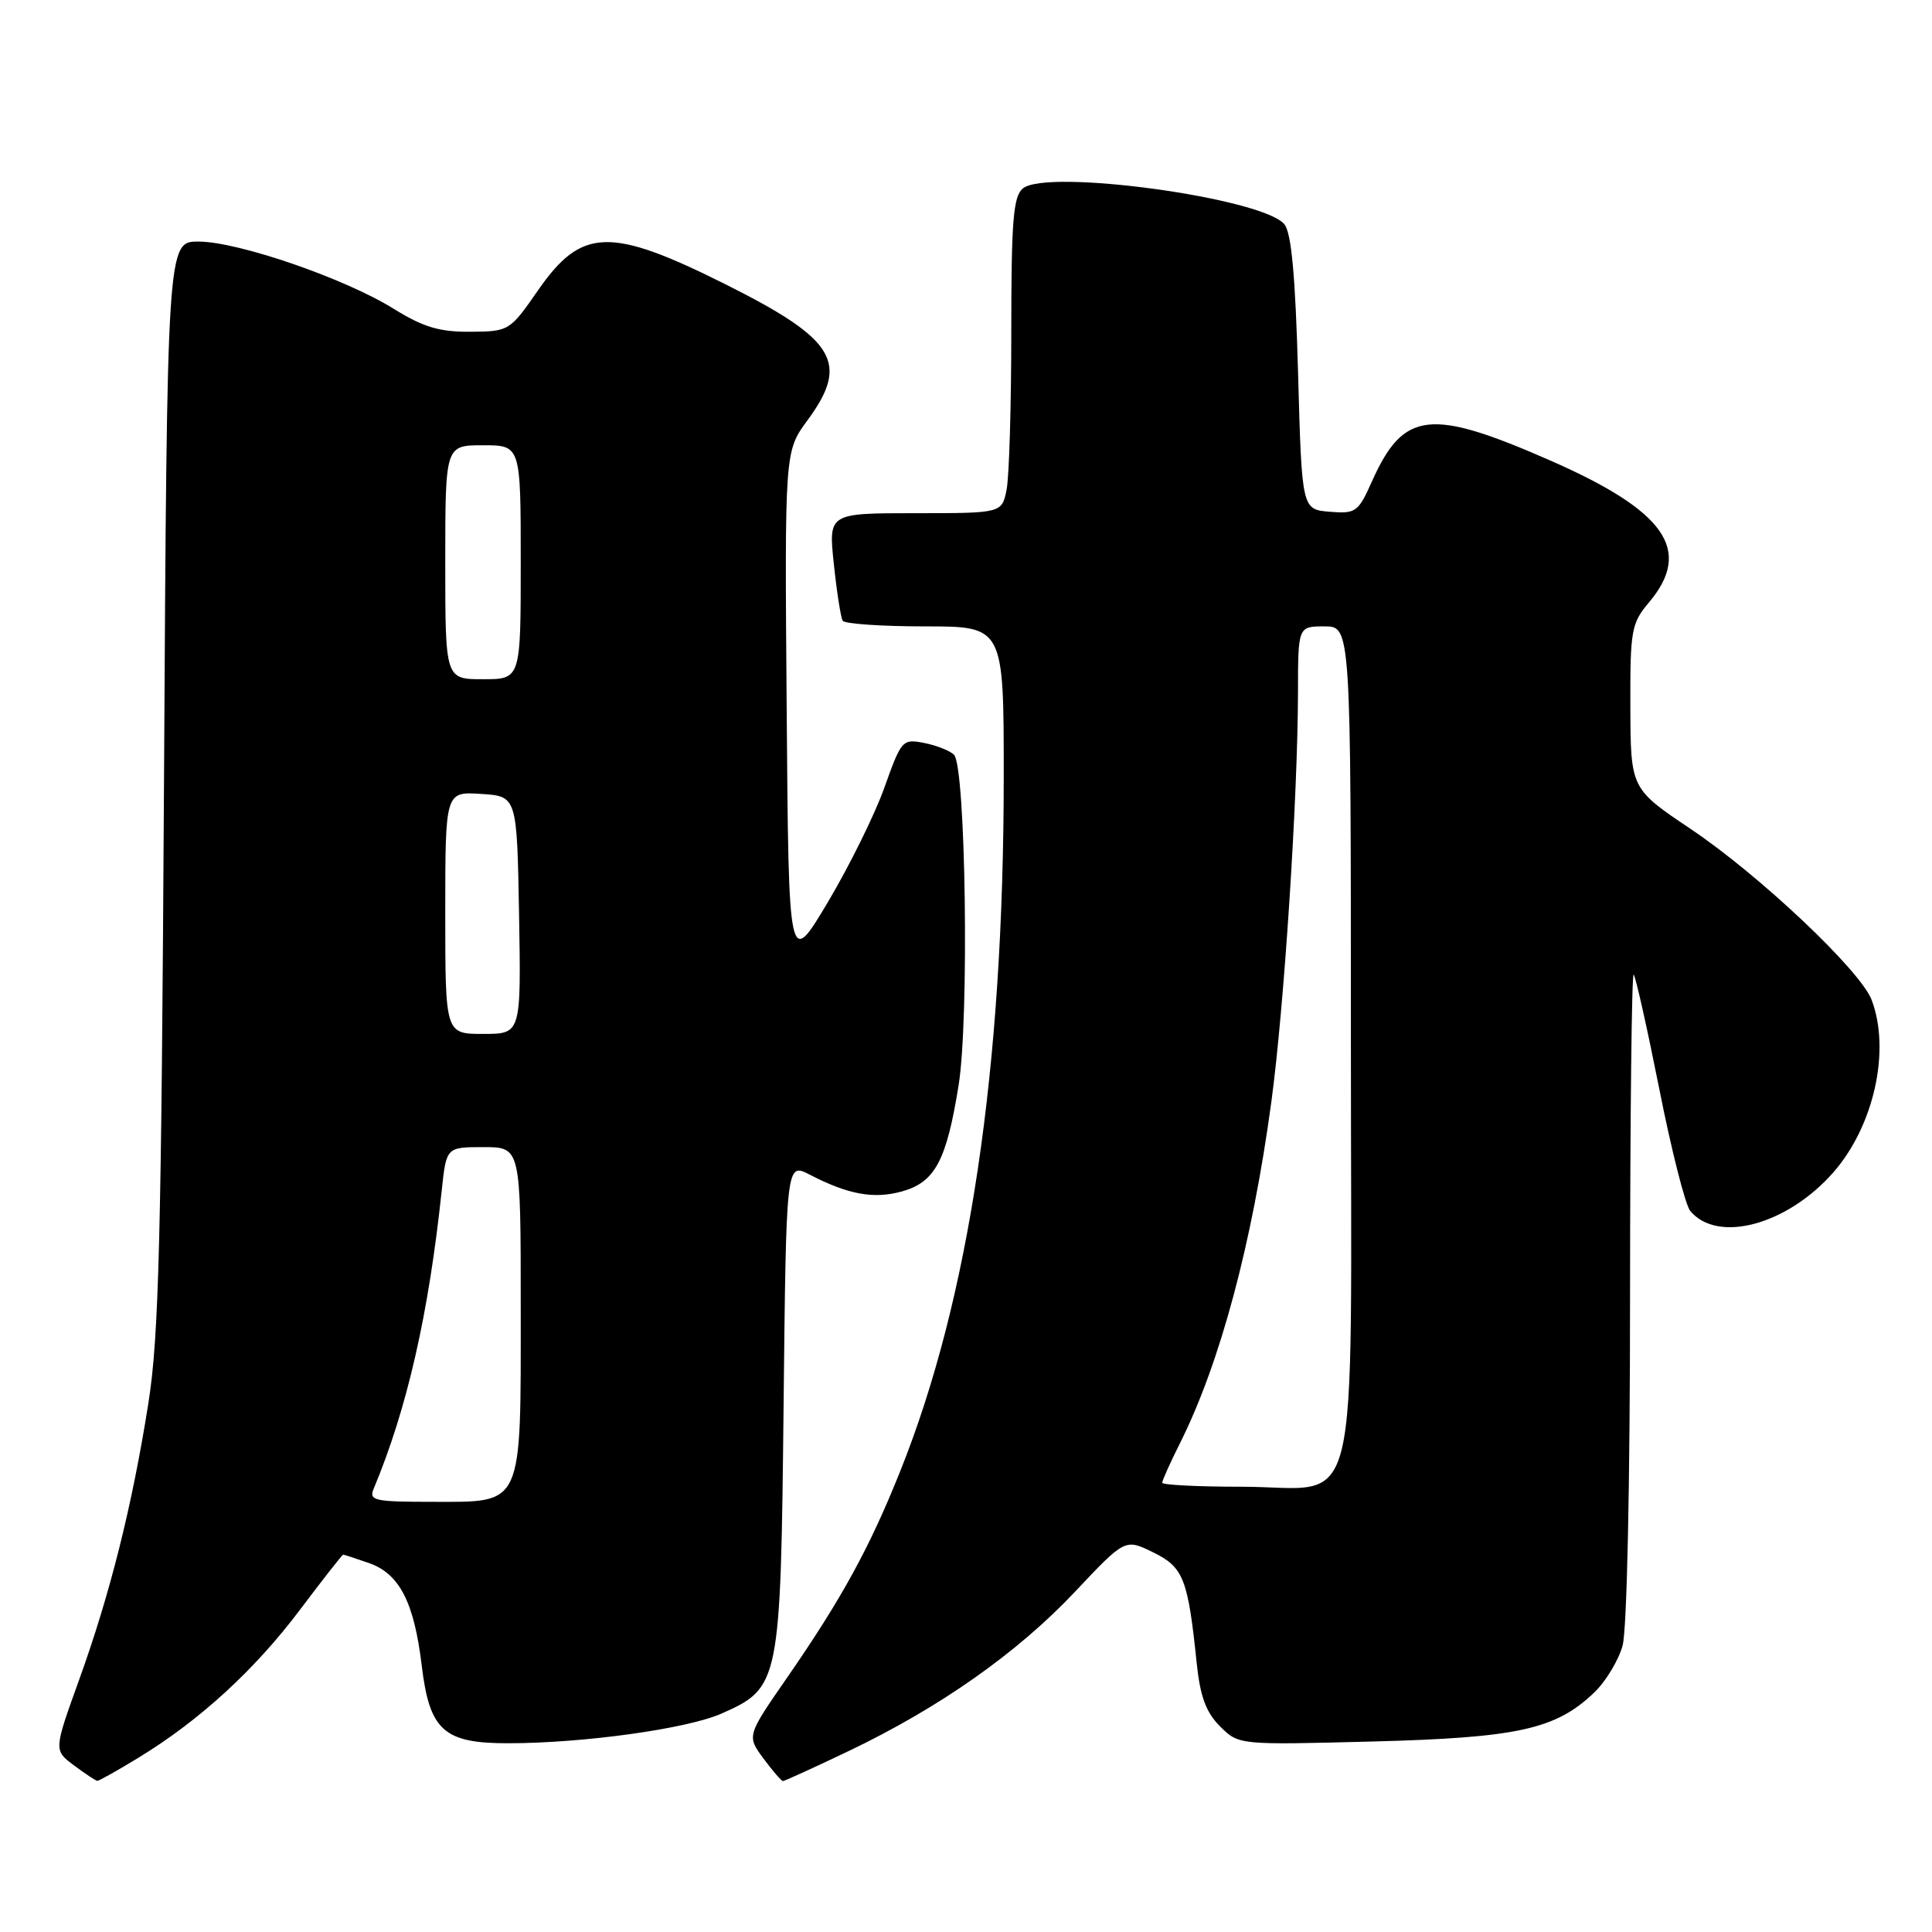 <?xml version="1.0" encoding="UTF-8" standalone="no"?>
<!DOCTYPE svg PUBLIC "-//W3C//DTD SVG 1.1//EN" "http://www.w3.org/Graphics/SVG/1.1/DTD/svg11.dtd" >
<svg xmlns="http://www.w3.org/2000/svg" xmlns:xlink="http://www.w3.org/1999/xlink" version="1.1" viewBox="0 0 256 256">
 <g >
 <path fill="currentColor"
d=" M 18.39 232.88 C 26.47 227.95 33.74 221.28 39.72 213.34 C 42.76 209.30 45.35 206.00 45.47 206.00 C 45.60 206.00 47.13 206.50 48.88 207.11 C 52.93 208.52 54.87 212.29 55.88 220.69 C 56.92 229.32 58.80 231.00 67.36 230.99 C 77.37 230.98 91.05 229.07 95.60 227.06 C 103.33 223.64 103.44 223.07 103.83 186.27 C 104.17 154.04 104.17 154.04 107.28 155.64 C 112.39 158.29 115.76 158.90 119.48 157.88 C 123.89 156.66 125.41 153.83 127.02 143.81 C 128.44 135.00 127.97 101.57 126.41 100.01 C 125.88 99.48 124.10 98.77 122.47 98.45 C 119.58 97.88 119.44 98.04 117.19 104.35 C 115.92 107.92 112.54 114.76 109.69 119.55 C 104.50 128.25 104.50 128.25 104.24 94.03 C 103.97 59.80 103.97 59.80 106.99 55.70 C 112.60 48.07 110.76 45.00 96.19 37.70 C 80.85 30.03 77.07 30.14 71.29 38.47 C 67.54 43.87 67.45 43.92 62.32 43.96 C 58.23 43.99 56.09 43.35 52.19 40.93 C 45.70 36.89 31.59 32.03 26.32 32.01 C 22.14 32.00 22.14 32.00 21.73 103.75 C 21.38 164.33 21.06 177.13 19.65 186.00 C 17.50 199.60 14.58 211.25 10.44 222.71 C 7.12 231.92 7.12 231.92 9.81 233.93 C 11.29 235.03 12.68 235.95 12.89 235.97 C 13.10 235.99 15.58 234.60 18.39 232.88 Z  M 112.42 232.04 C 124.46 226.29 134.78 219.04 142.40 210.96 C 149.08 203.87 149.08 203.87 152.79 205.69 C 156.82 207.66 157.41 209.16 158.57 220.38 C 159.03 224.79 159.80 226.89 161.65 228.74 C 164.13 231.22 164.13 231.22 181.81 230.76 C 201.12 230.26 206.15 229.15 211.24 224.27 C 212.77 222.81 214.46 220.01 215.00 218.06 C 215.58 215.97 215.99 196.76 215.99 171.58 C 216.00 147.98 216.21 128.88 216.47 129.14 C 216.73 129.40 218.26 136.23 219.87 144.32 C 221.47 152.42 223.32 159.68 223.96 160.45 C 227.57 164.80 236.78 162.32 242.90 155.38 C 248.31 149.23 250.54 139.19 248.00 132.49 C 246.52 128.60 233.13 115.95 224.02 109.84 C 216.07 104.50 216.07 104.50 216.03 93.64 C 216.00 83.50 216.16 82.59 218.50 79.82 C 224.32 72.90 220.72 67.73 205.40 61.01 C 189.48 54.03 185.97 54.44 181.78 63.81 C 179.97 67.87 179.65 68.09 176.18 67.81 C 172.50 67.50 172.50 67.50 172.00 49.40 C 171.64 36.51 171.12 30.84 170.18 29.71 C 167.27 26.22 138.74 22.31 135.53 24.97 C 134.26 26.03 134.00 29.28 134.00 44.00 C 134.00 53.76 133.72 63.16 133.38 64.88 C 132.75 68.00 132.75 68.00 121.26 68.00 C 109.77 68.00 109.77 68.00 110.49 74.75 C 110.88 78.46 111.41 81.84 111.66 82.25 C 111.91 82.66 116.82 83.00 122.56 83.00 C 133.00 83.00 133.00 83.00 133.00 102.84 C 133.00 141.55 128.45 172.10 119.26 195.00 C 115.19 205.16 111.51 211.86 104.32 222.26 C 98.95 230.01 98.95 230.01 101.16 233.01 C 102.38 234.65 103.54 236.00 103.75 236.00 C 103.95 236.00 107.85 234.22 112.42 232.04 Z  M 49.52 197.25 C 53.94 186.67 56.79 174.19 58.53 157.75 C 59.14 152.00 59.14 152.00 64.07 152.00 C 69.00 152.00 69.00 152.00 69.00 173.28 C 69.00 199.88 69.40 199.00 57.34 199.00 C 49.58 199.00 48.85 198.84 49.52 197.25 Z  M 59.00 120.95 C 59.00 104.89 59.00 104.89 63.75 105.20 C 68.50 105.50 68.50 105.50 68.78 121.25 C 69.05 137.00 69.05 137.00 64.03 137.00 C 59.00 137.00 59.00 137.00 59.00 120.95 Z  M 59.00 74.50 C 59.00 59.00 59.00 59.00 64.00 59.00 C 69.00 59.00 69.00 59.00 69.00 74.50 C 69.00 90.00 69.00 90.00 64.00 90.00 C 59.00 90.00 59.00 90.00 59.00 74.50 Z  M 154.00 196.47 C 154.00 196.17 155.06 193.81 156.36 191.22 C 161.68 180.59 165.93 164.71 168.46 146.00 C 170.16 133.48 171.96 105.67 171.99 91.75 C 172.00 83.00 172.00 83.00 175.50 83.00 C 179.00 83.00 179.00 83.00 179.00 138.00 C 179.00 203.46 180.59 197.00 164.50 197.00 C 158.72 197.00 154.00 196.76 154.00 196.47 Z "/>
</g>
</svg>
